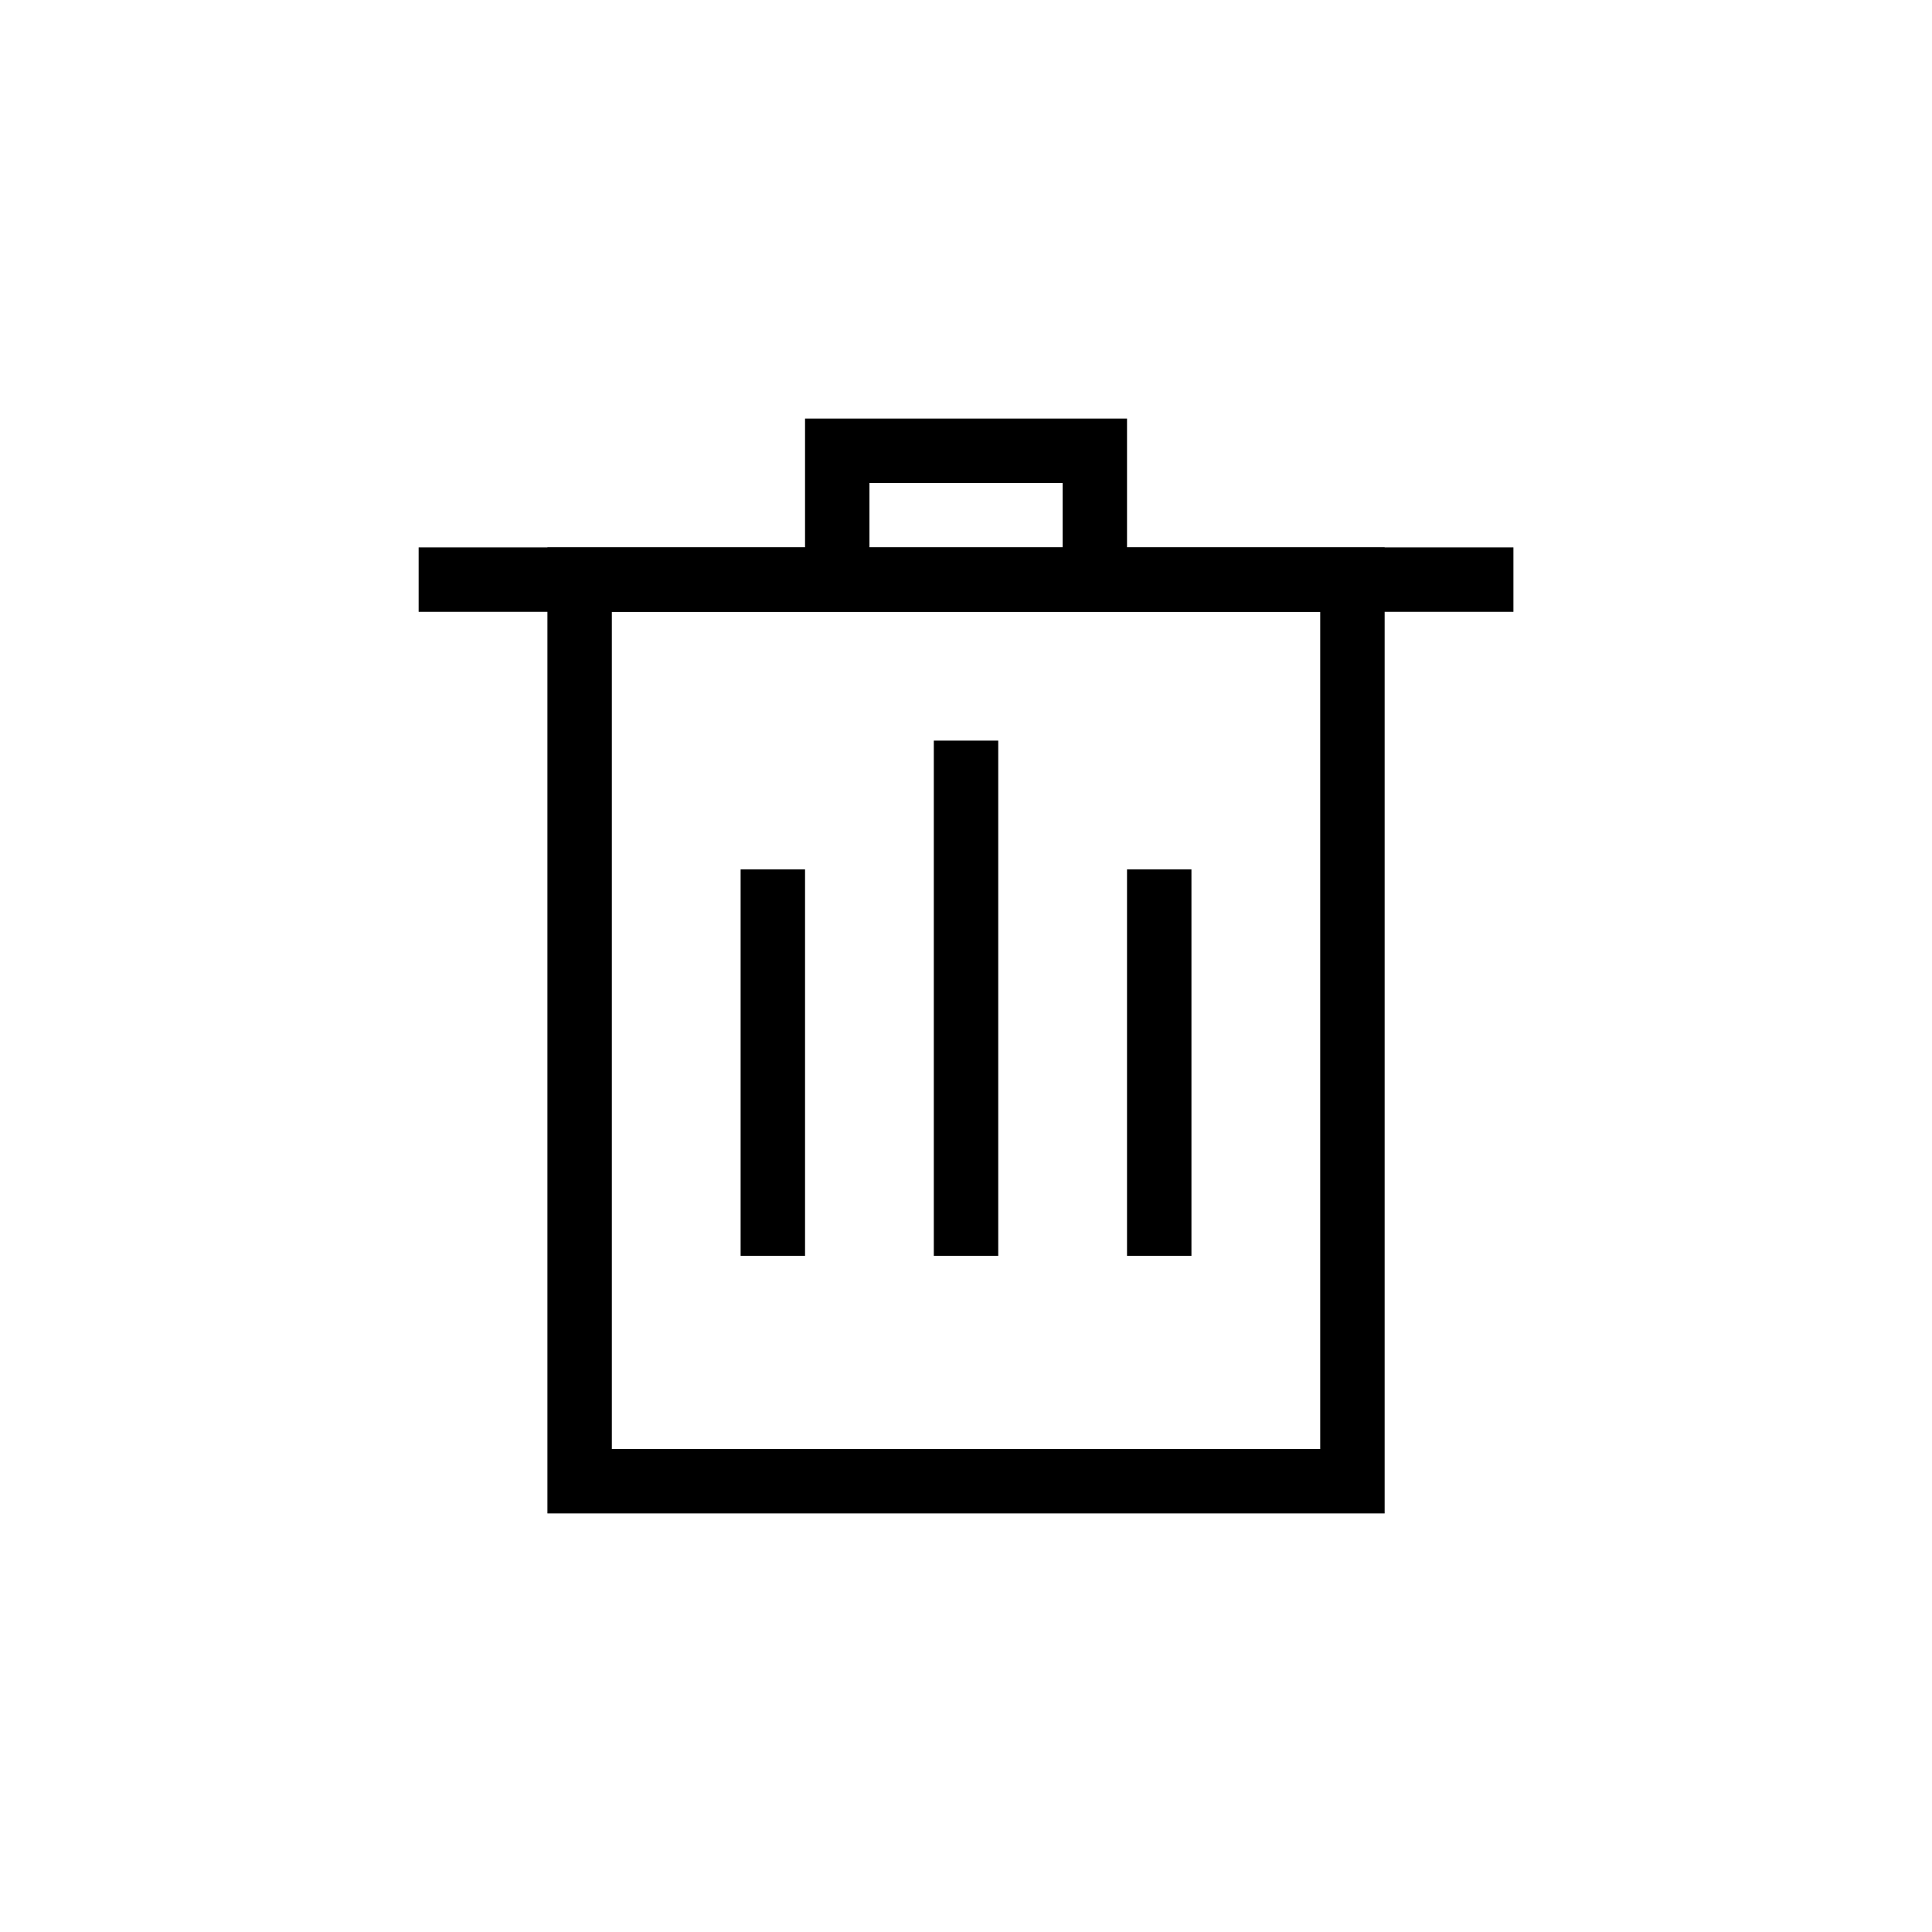 <svg id="delete" xmlns="http://www.w3.org/2000/svg" width="32" height="32"><path fill-rule="evenodd" d="M9.067 25.067v-16h13.867v16H9.067ZM10.134 24h11.733V10.133H10.134V24Z" clip-rule="evenodd"/><path d="M15.467 12.267h1.067V20.8h-1.067zM12.267 14.4h1.067v6.4h-1.067zM18.667 14.4h1.067v6.4h-1.067zM6.934 9.067h18.133v1.067H6.934zM13.334 6.933v2.134h1.067V8h3.2v1.067h1.066V6.933h-5.333Z"/></svg>